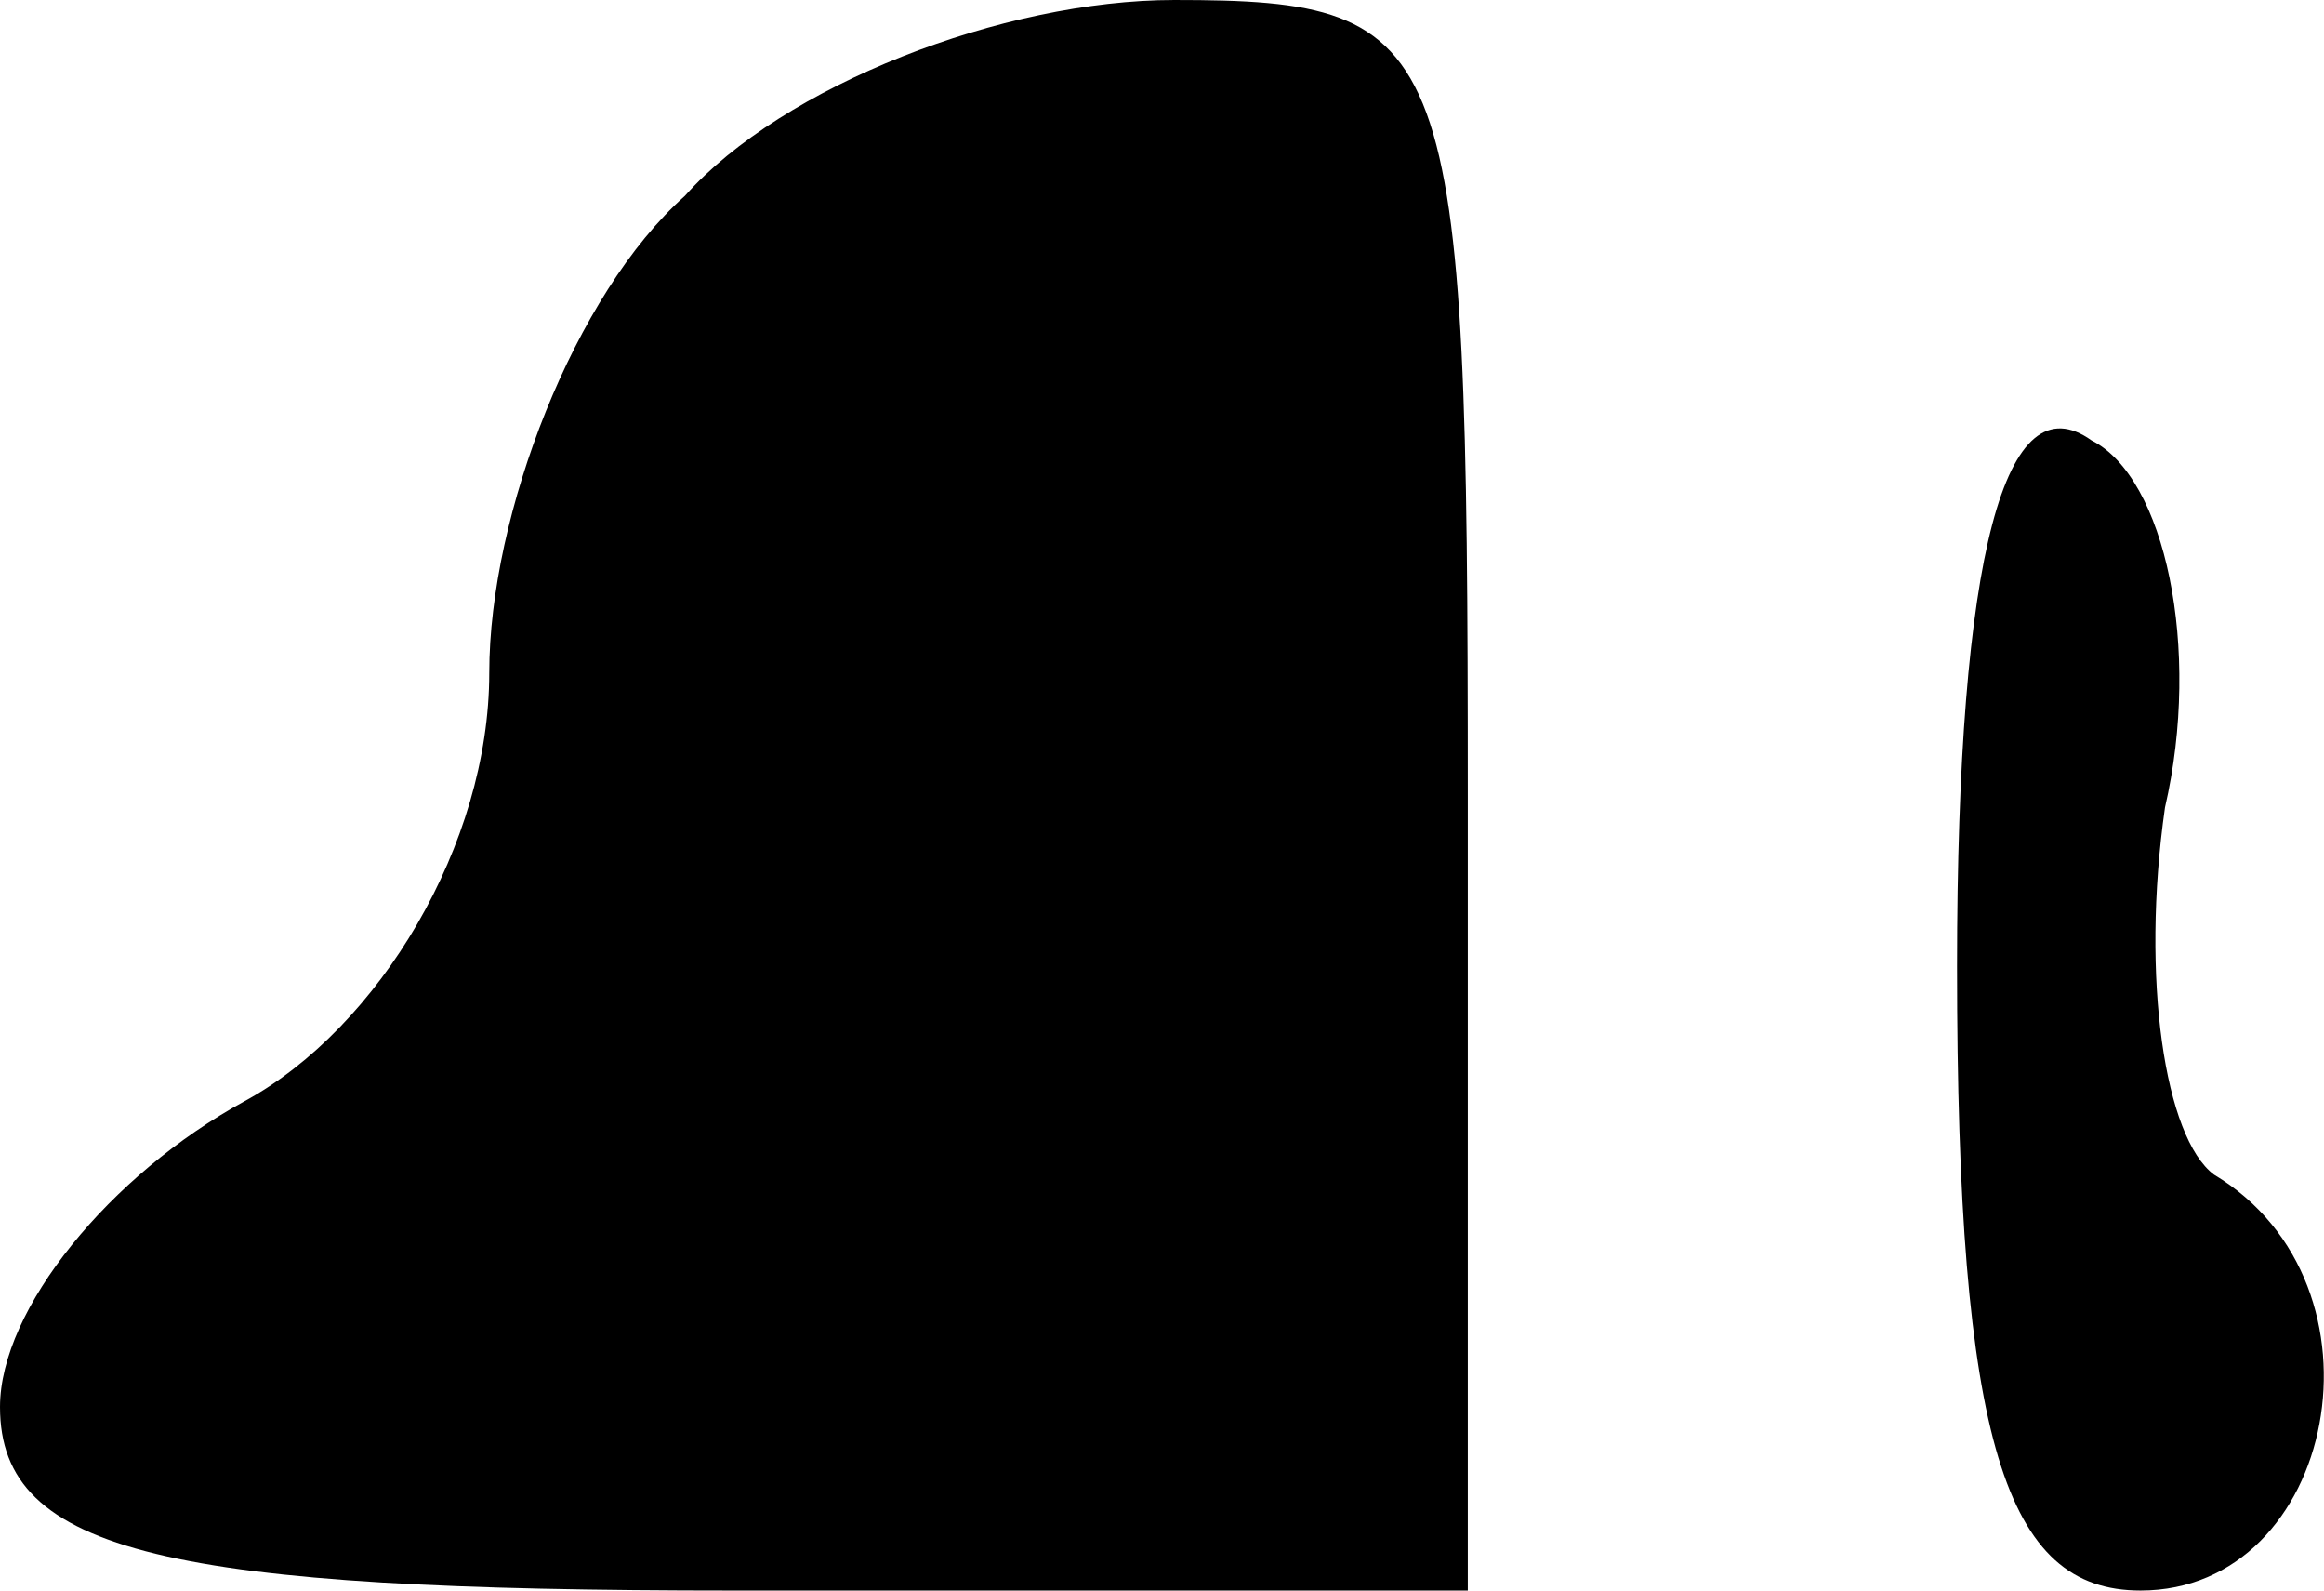 <?xml version="1.0" standalone="no"?>
<!DOCTYPE svg PUBLIC "-//W3C//DTD SVG 20010904//EN"
 "http://www.w3.org/TR/2001/REC-SVG-20010904/DTD/svg10.dtd">
<svg version="1.0" xmlns="http://www.w3.org/2000/svg"
 width="19pt" height="13pt" viewBox="0 0 19 13"
 preserveAspectRatio="xMidYMid meet">
<g transform="translate(0,13) scale(0.1,-0.1)"
fill="#000000" stroke="none">
<path fill="#000000" stroke="none" d="M56 114 c-9 -8 -16 -26 -16 -39 0 -14
-9 -29 -20 -35 -11 -6 -20 -17 -20 -25 0 -12 14 -15 60 -15 l60 0 0 65 c0 62
-1 65 -24 65 -14 0 -32 -7 -40 -16z"/>
<path fill="#000000" stroke="none" d="M160 51 c0 -39 4 -51 15 -51 16 0 21
25 6 34 -4 3 -6 16 -4 30 3 13 0 27 -6 30 -7 5 -11 -9 -11 -43z"/>
</g>
</svg>
